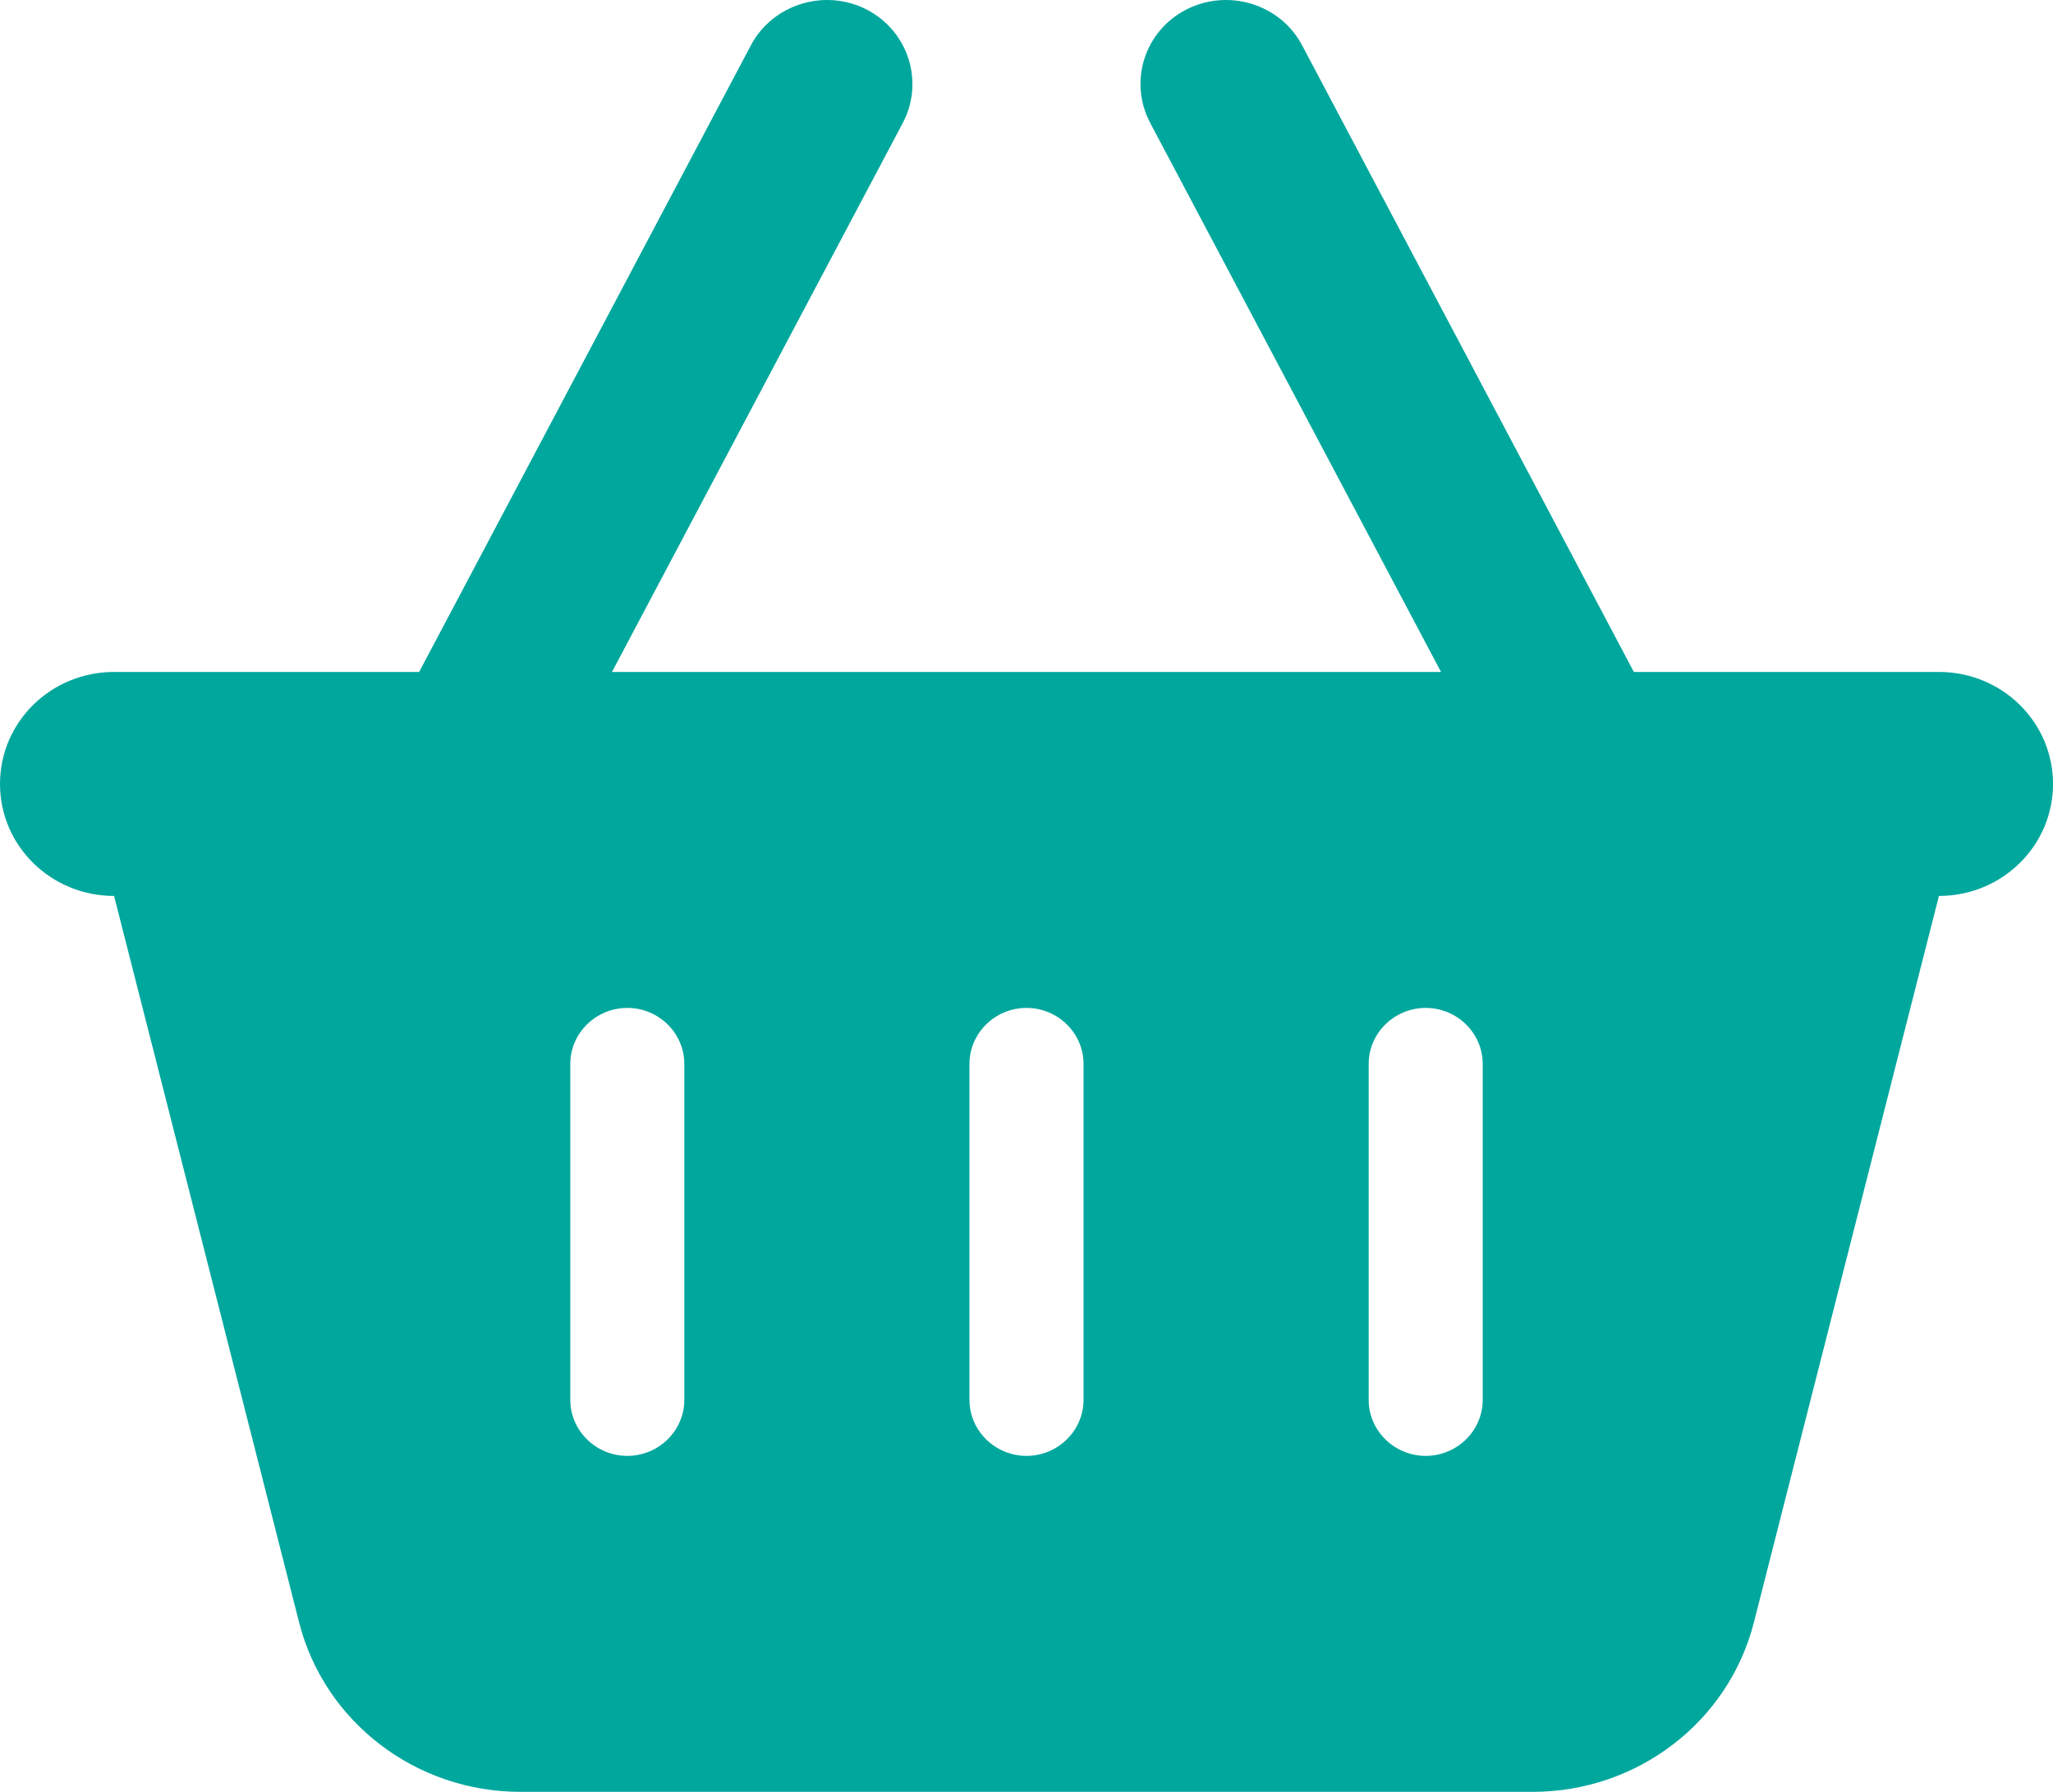 <svg width="55" height="48" viewBox="0 0 55 48" fill="none" xmlns="http://www.w3.org/2000/svg">
<path d="M24.187 3.291C24.769 2.184 24.33 0.825 23.213 0.253C22.096 -0.319 20.701 0.113 20.119 1.209L11.229 18H3.056C1.365 18 0 19.341 0 21C0 22.66 1.365 24 3.056 24L8.011 43.453C8.689 46.125 11.134 48 13.941 48H41.059C43.866 48 46.311 46.125 46.989 43.453L51.944 24C53.635 24 55 22.66 55 21C55 19.341 53.635 18 51.944 18H43.771L34.881 1.209C34.299 0.113 32.914 -0.319 31.787 0.253C30.661 0.825 30.231 2.184 30.813 3.291L38.605 18H16.395L24.187 3.291ZM18.333 28.5V37.5C18.333 38.325 17.646 39 16.806 39C15.965 39 15.278 38.325 15.278 37.5V28.5C15.278 27.675 15.965 27 16.806 27C17.646 27 18.333 27.675 18.333 28.5ZM27.5 27C28.34 27 29.028 27.675 29.028 28.5V37.5C29.028 38.325 28.34 39 27.5 39C26.66 39 25.972 38.325 25.972 37.5V28.5C25.972 27.675 26.66 27 27.5 27ZM39.722 28.5V37.5C39.722 38.325 39.035 39 38.194 39C37.354 39 36.667 38.325 36.667 37.5V28.5C36.667 27.675 37.354 27 38.194 27C39.035 27 39.722 27.675 39.722 28.5Z" fill="#00A79D"/>
</svg>
